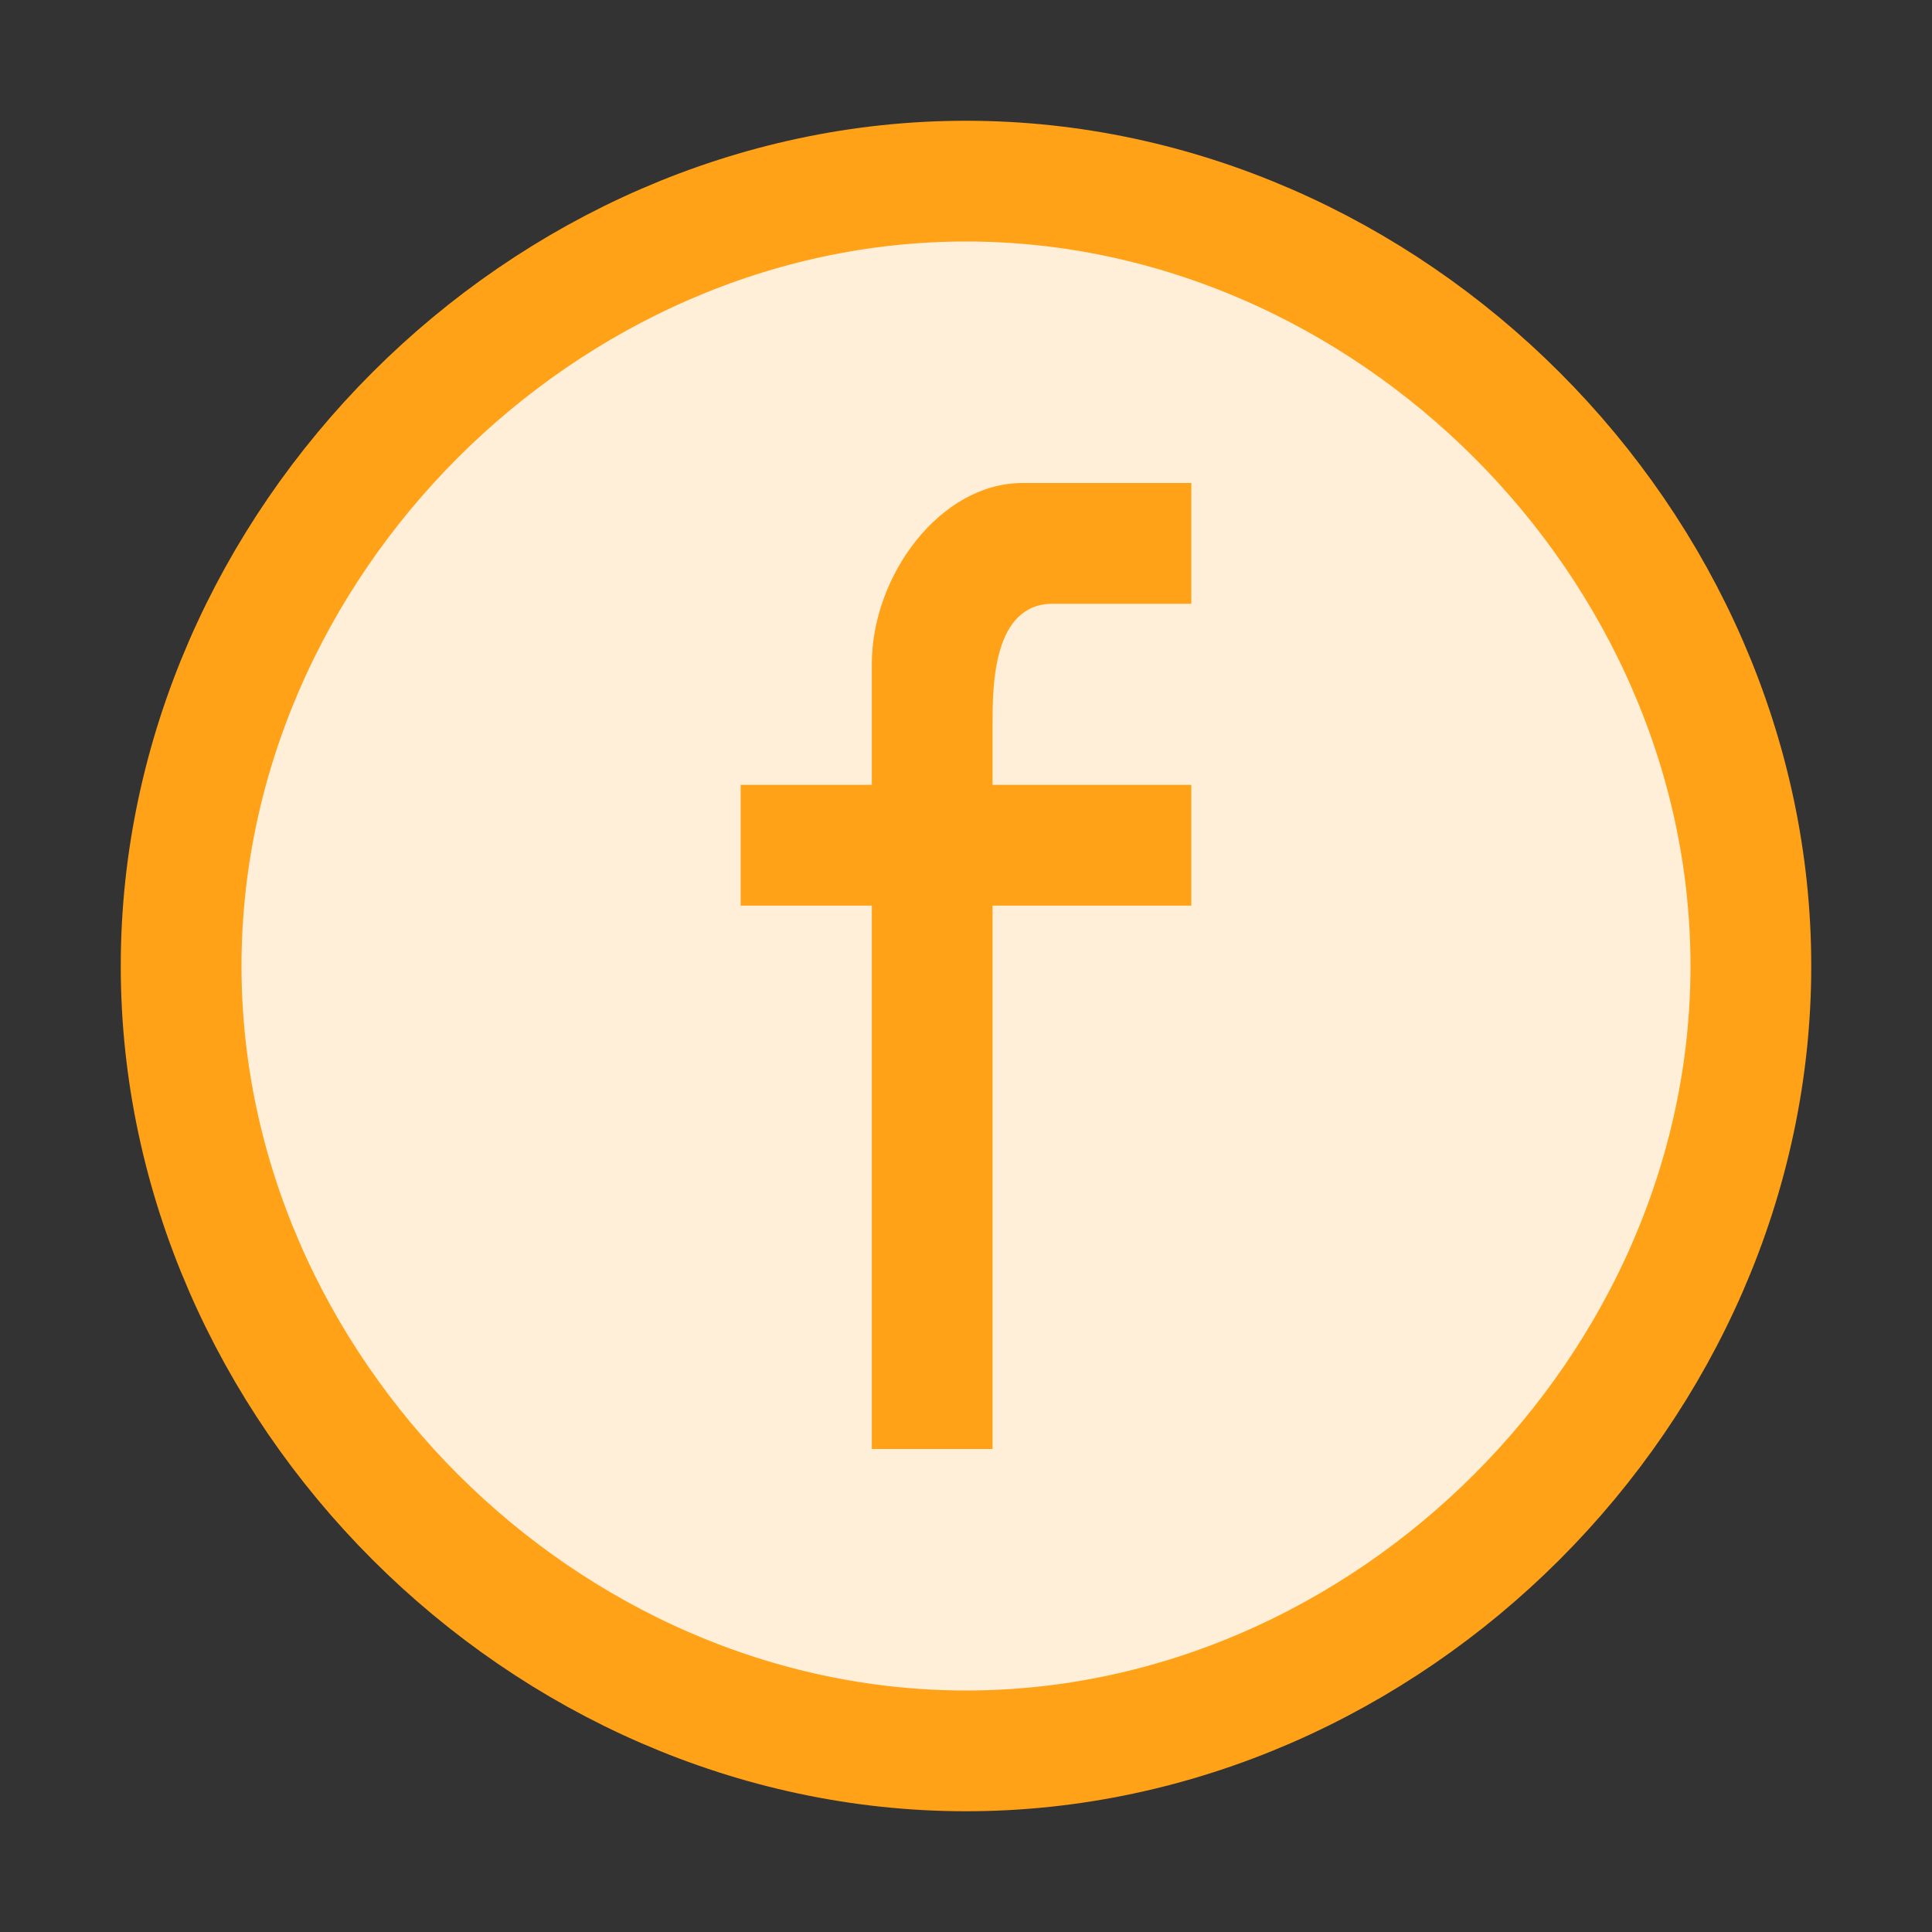 <svg width="16" height="16" viewBox="0 0 16 16" fill="none" xmlns="http://www.w3.org/2000/svg">
<rect x="0" y="0" width="16" height="16" fill="#333333" stroke="none"/>
<path d="M1.5 8C1.5 4.5 4.5 1.5 8 1.5C11.5 1.5 14.5 4.5 14.5 8C14.5 11.5 11.5 14.5 8 14.5C4.5 14.5 1.5 11.5 1.5 8Z" fill="#FFEFD8" stroke="#FFA217"/>
<path d="M8.467 4H9.866V5H8.72C8.22 5 8.22 5.686 8.22 6V6.5H9.866V7.5H8.22V12H7.22V7.5H6.134V6.5H7.22V5.5C7.22 4.762 7.79 4 8.467 4Z" fill="#FFA217"/>
</svg>
